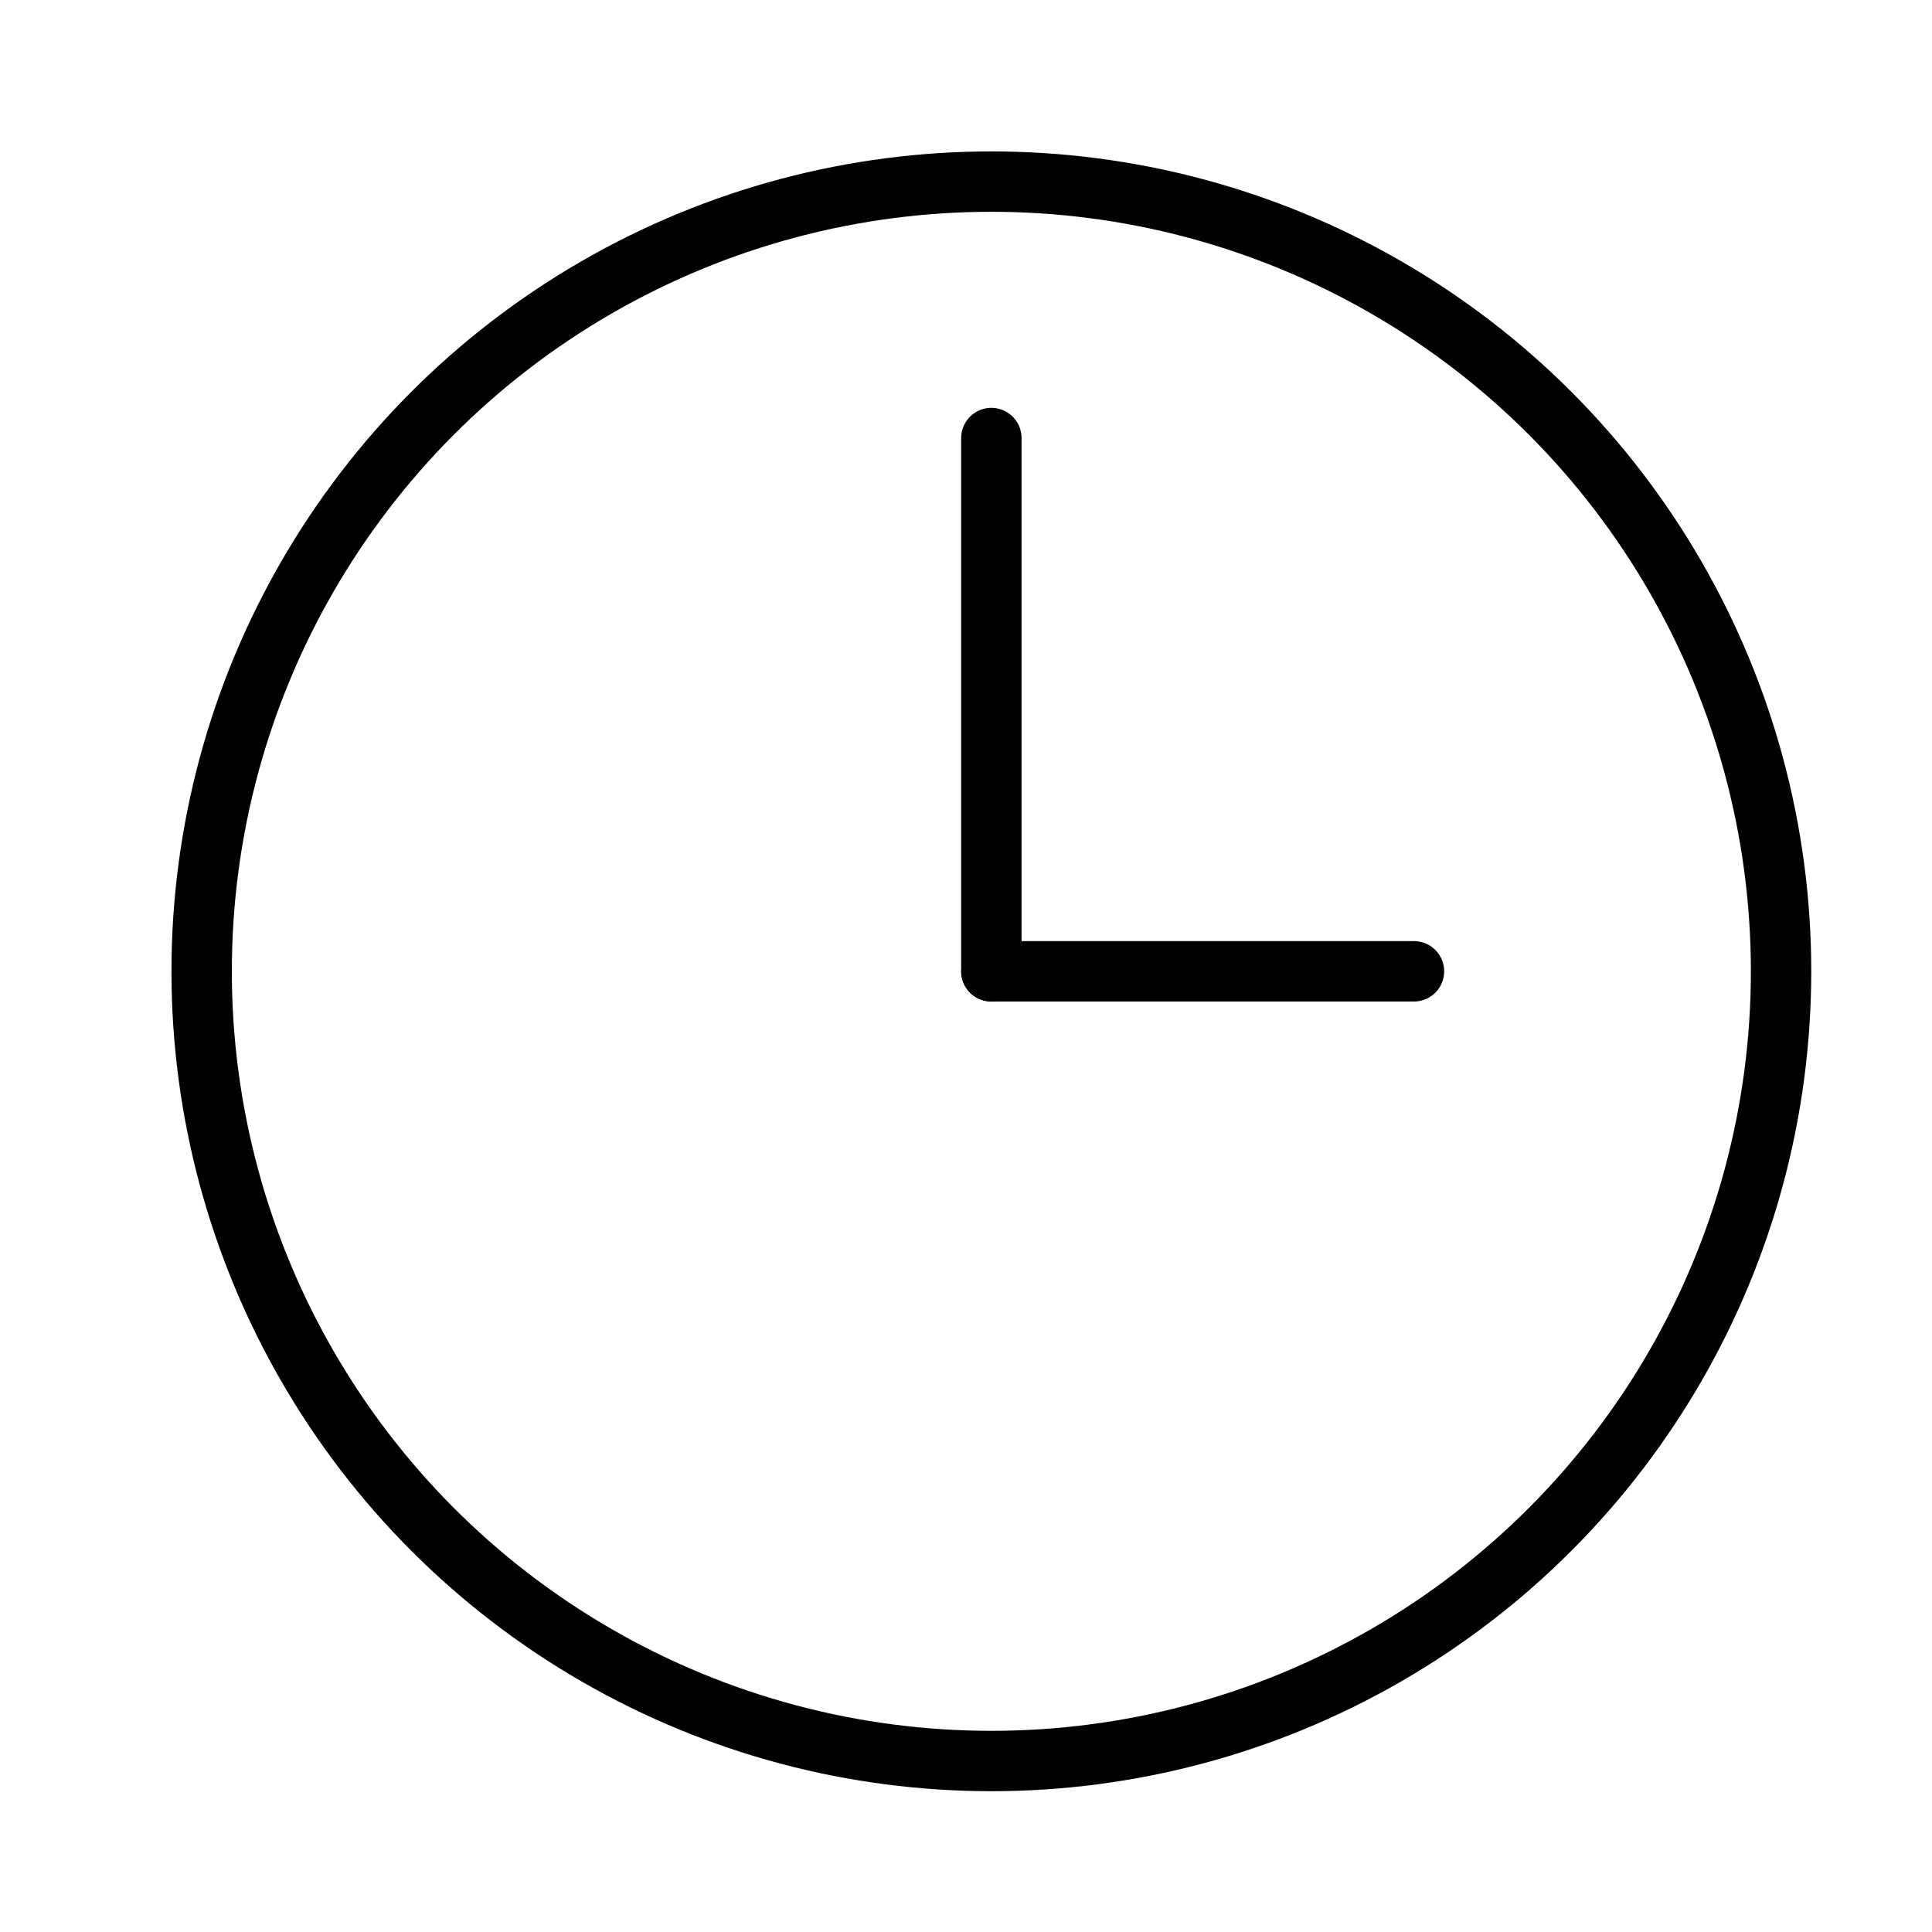 <?xml version="1.0" encoding="utf-8"?>
<!-- Generator: Adobe Illustrator 14.0.0, SVG Export Plug-In . SVG Version: 6.00 Build 43363)  -->
<!DOCTYPE svg PUBLIC "-//W3C//DTD SVG 1.1//EN" "http://www.w3.org/Graphics/SVG/1.1/DTD/svg11.dtd">
<svg version="1.1" id="Layer_1" xmlns="http://www.w3.org/2000/svg" xmlns:xlink="http://www.w3.org/1999/xlink" x="0px" y="0px"
	 width="64px" height="64px" viewBox="0 0 64 64" enable-background="new 0 0 64 64" xml:space="preserve">
<circle fill="none" stroke="#010101" stroke-width="2" stroke-linecap="round" cx="32.84" cy="32.176" r="26.16"/>
<line fill="none" stroke="#010101" stroke-width="2" stroke-linecap="round" x1="32.84" y1="32.176" x2="32.84" y2="14.51"/>
<line fill="none" stroke="#010101" stroke-width="2" stroke-linecap="round" x1="46.84" y1="32.176" x2="32.84" y2="32.176"/>
</svg>
